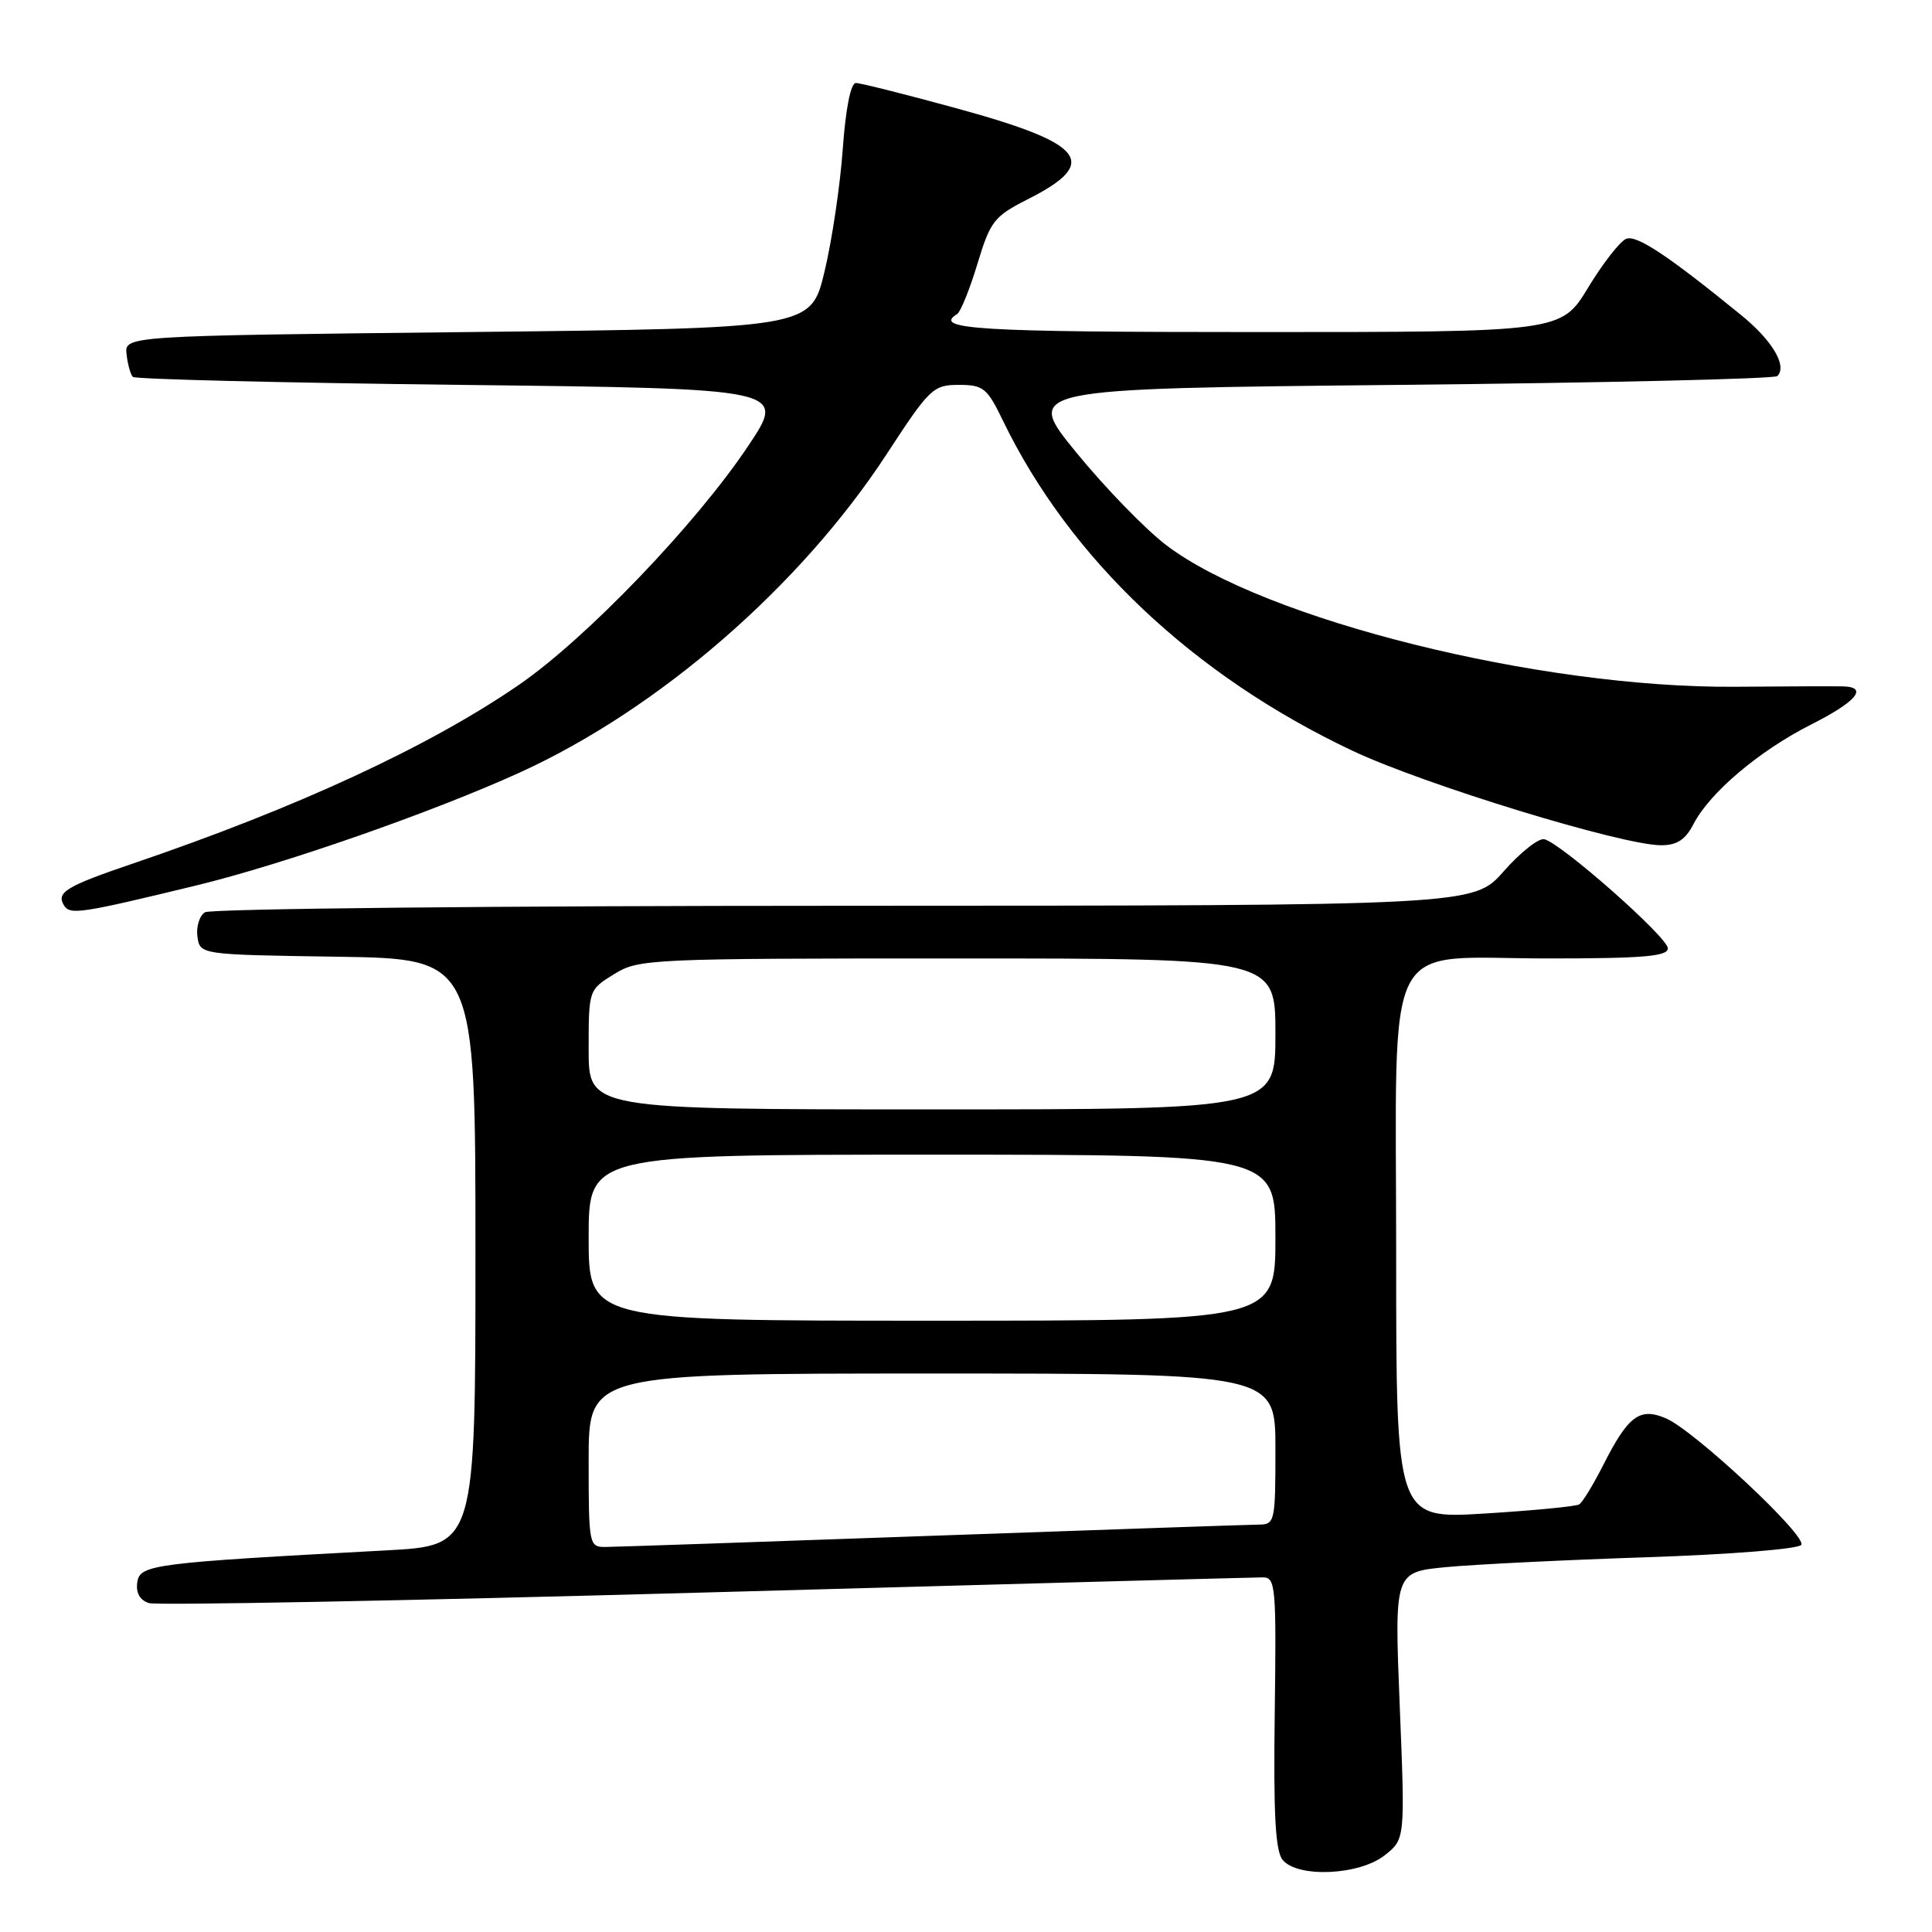 <?xml version="1.0" encoding="UTF-8" standalone="no"?>
<!DOCTYPE svg PUBLIC "-//W3C//DTD SVG 1.1//EN" "http://www.w3.org/Graphics/SVG/1.1/DTD/svg11.dtd" >
<svg xmlns="http://www.w3.org/2000/svg" xmlns:xlink="http://www.w3.org/1999/xlink" version="1.1" viewBox="0 0 256 256">
 <g >
 <path fill="currentColor"
d=" M 183.46 245.85 C 186.19 243.71 186.19 243.71 185.47 226.01 C 184.76 208.31 184.76 208.31 191.63 207.65 C 195.41 207.29 207.41 206.70 218.29 206.34 C 229.32 205.97 238.35 205.25 238.68 204.70 C 239.43 203.50 224.53 189.57 220.75 187.94 C 217.28 186.45 215.75 187.58 212.44 194.12 C 211.12 196.72 209.69 199.08 209.25 199.34 C 208.82 199.61 203.19 200.15 196.74 200.55 C 185.00 201.27 185.00 201.27 185.00 166.45 C 185.00 122.92 182.91 127.00 205.17 127.00 C 217.74 127.00 221.00 126.72 221.00 125.66 C 221.00 124.20 206.82 111.69 204.62 111.20 C 203.87 111.04 201.45 112.95 199.25 115.45 C 195.25 120.00 195.25 120.00 111.87 120.02 C 66.02 120.02 27.90 120.41 27.16 120.88 C 26.43 121.34 25.98 122.80 26.16 124.11 C 26.50 126.50 26.50 126.50 44.75 126.77 C 63.00 127.05 63.00 127.05 63.00 165.92 C 63.00 204.80 63.00 204.80 51.25 205.43 C 20.23 207.09 18.53 207.31 18.19 209.66 C 17.99 211.07 18.53 212.03 19.74 212.42 C 20.77 212.74 53.98 212.11 93.55 211.01 C 133.12 209.91 166.32 209.01 167.32 209.01 C 169.03 209.00 169.13 210.16 168.91 226.95 C 168.73 240.40 168.99 245.29 169.96 246.45 C 171.95 248.85 180.10 248.49 183.46 245.85 Z  M 26.00 117.33 C 37.58 114.52 57.32 107.62 68.88 102.36 C 87.29 93.97 106.04 77.70 117.49 60.17 C 123.18 51.45 123.65 51.00 127.04 51.00 C 130.30 51.00 130.80 51.40 132.90 55.75 C 141.75 74.03 158.13 89.51 179.15 99.45 C 188.65 103.95 214.94 112.00 220.11 112.00 C 222.21 112.00 223.33 111.27 224.41 109.17 C 226.56 105.02 233.11 99.48 239.97 96.01 C 245.96 92.99 247.60 91.05 244.25 90.95 C 243.29 90.92 236.82 90.94 229.88 91.00 C 204.02 91.20 167.53 82.12 154.54 72.24 C 151.81 70.17 146.45 64.65 142.64 59.99 C 135.70 51.50 135.70 51.50 185.27 51.00 C 212.53 50.73 235.14 50.20 235.51 49.83 C 236.85 48.49 234.84 45.11 230.71 41.75 C 221.01 33.85 216.88 31.11 215.49 31.64 C 214.68 31.95 212.41 34.86 210.44 38.10 C 206.86 44.00 206.86 44.00 166.43 44.00 C 129.53 44.00 123.54 43.64 126.83 41.61 C 127.28 41.33 128.49 38.34 129.51 34.97 C 131.23 29.29 131.71 28.67 136.23 26.38 C 145.79 21.54 143.83 19.03 126.85 14.38 C 120.07 12.52 114.02 11.00 113.41 11.00 C 112.72 11.00 112.06 14.38 111.67 19.75 C 111.33 24.56 110.24 31.88 109.25 36.00 C 107.45 43.50 107.45 43.50 61.98 44.00 C 16.50 44.50 16.50 44.50 16.77 46.94 C 16.92 48.28 17.30 49.63 17.60 49.94 C 17.91 50.25 37.53 50.73 61.19 51.00 C 104.22 51.50 104.22 51.50 99.12 59.12 C 92.21 69.46 77.70 84.58 68.81 90.71 C 56.93 98.90 39.35 107.04 17.50 114.46 C 8.75 117.44 7.42 118.25 8.48 119.97 C 9.28 121.26 10.66 121.05 26.00 117.33 Z  M 78.00 193.50 C 78.00 182.00 78.00 182.00 123.50 182.00 C 169.00 182.00 169.00 182.00 169.00 192.00 C 169.00 201.70 168.93 202.00 166.75 202.02 C 165.51 202.03 146.05 202.70 123.50 203.50 C 100.95 204.31 81.49 204.97 80.25 204.98 C 78.05 205.00 78.00 204.76 78.00 193.50 Z  M 78.00 164.00 C 78.00 153.00 78.00 153.00 123.50 153.00 C 169.00 153.00 169.00 153.00 169.00 164.00 C 169.00 175.00 169.00 175.00 123.50 175.00 C 78.00 175.00 78.00 175.00 78.00 164.00 Z  M 78.00 139.08 C 78.00 131.17 78.00 131.16 81.37 129.08 C 84.64 127.06 85.93 127.00 126.87 127.00 C 169.00 127.00 169.00 127.00 169.00 137.00 C 169.00 147.00 169.00 147.00 123.50 147.00 C 78.00 147.00 78.00 147.00 78.00 139.08 Z "/>
</g>
</svg>